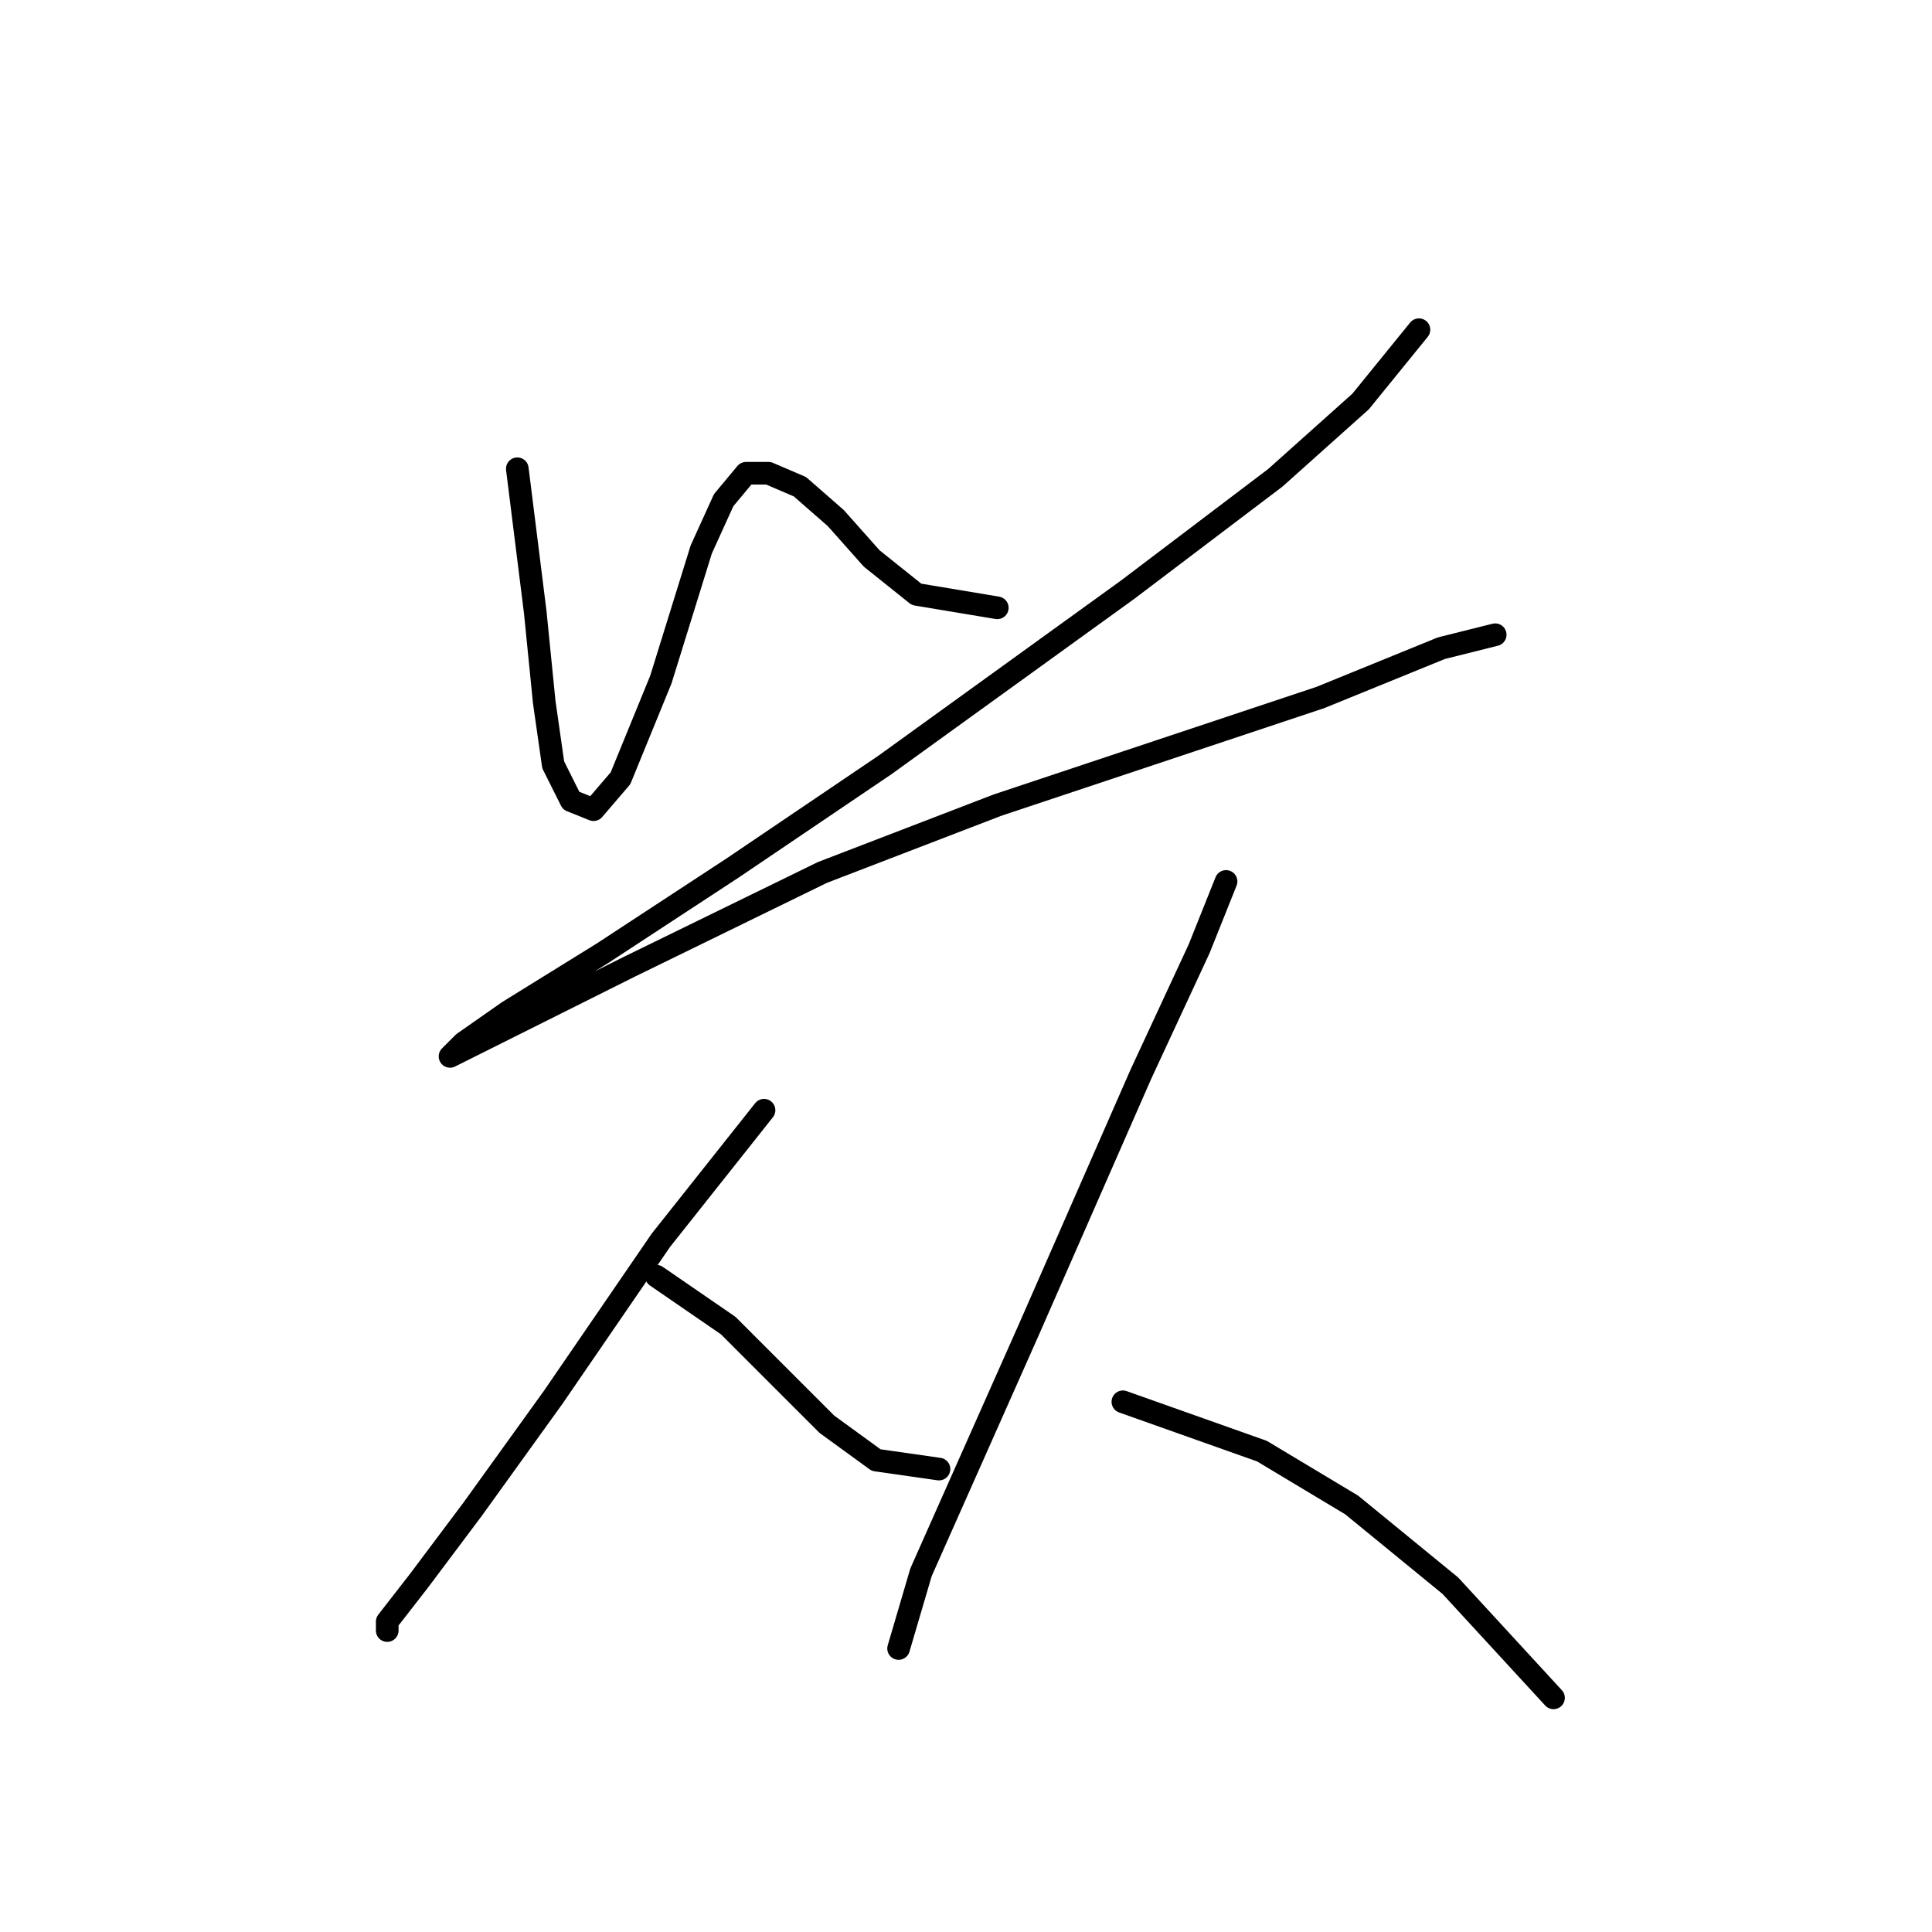 <?xml version="1.0" standalone="no"?>
    <svg width="256" height="256" xmlns="http://www.w3.org/2000/svg" version="1.1">
    <polyline stroke="black" stroke-width="3" stroke-linecap="round" fill="transparent" stroke-linejoin="round" points="68.547 62.113 70.924 81.133 72.113 93.021 73.302 101.342 75.68 106.097 78.651 107.286 82.218 103.126 87.567 90.049 92.917 72.812 95.889 66.274 98.86 62.708 101.832 62.708 105.993 64.491 110.748 68.651 115.503 74.001 121.447 78.756 132.146 80.539 132.146 80.539 " />
        <polyline stroke="black" stroke-width="3" stroke-linecap="round" fill="transparent" stroke-linejoin="round" points="188.018 43.687 180.291 53.198 168.997 63.302 149.383 78.162 117.286 101.342 97.077 115.013 79.84 126.306 67.358 134.033 61.414 138.194 59.631 139.977 64.386 137.6 83.406 128.09 108.965 115.608 132.146 106.692 153.543 99.559 174.941 92.427 190.99 85.889 198.122 84.105 198.122 84.105 " />
        <polyline stroke="black" stroke-width="3" stroke-linecap="round" fill="transparent" stroke-linejoin="round" points="101.238 147.11 87.567 164.347 73.302 185.15 62.603 200.01 55.471 209.52 51.31 214.869 51.31 216.058 51.31 216.058 " />
        <polyline stroke="black" stroke-width="3" stroke-linecap="round" fill="transparent" stroke-linejoin="round" points="86.973 169.102 96.483 175.64 103.021 182.178 109.559 188.716 116.097 193.471 124.419 194.66 124.419 194.66 " />
        <polyline stroke="black" stroke-width="3" stroke-linecap="round" fill="transparent" stroke-linejoin="round" points="162.459 116.796 158.893 125.712 151.166 142.355 136.306 176.234 129.174 192.283 122.041 208.331 119.069 218.435 119.069 218.435 " />
        <polyline stroke="black" stroke-width="3" stroke-linecap="round" fill="transparent" stroke-linejoin="round" points="148.788 185.745 167.214 192.283 179.102 199.415 192.178 210.114 205.849 224.974 205.849 224.974 " />
        </svg>